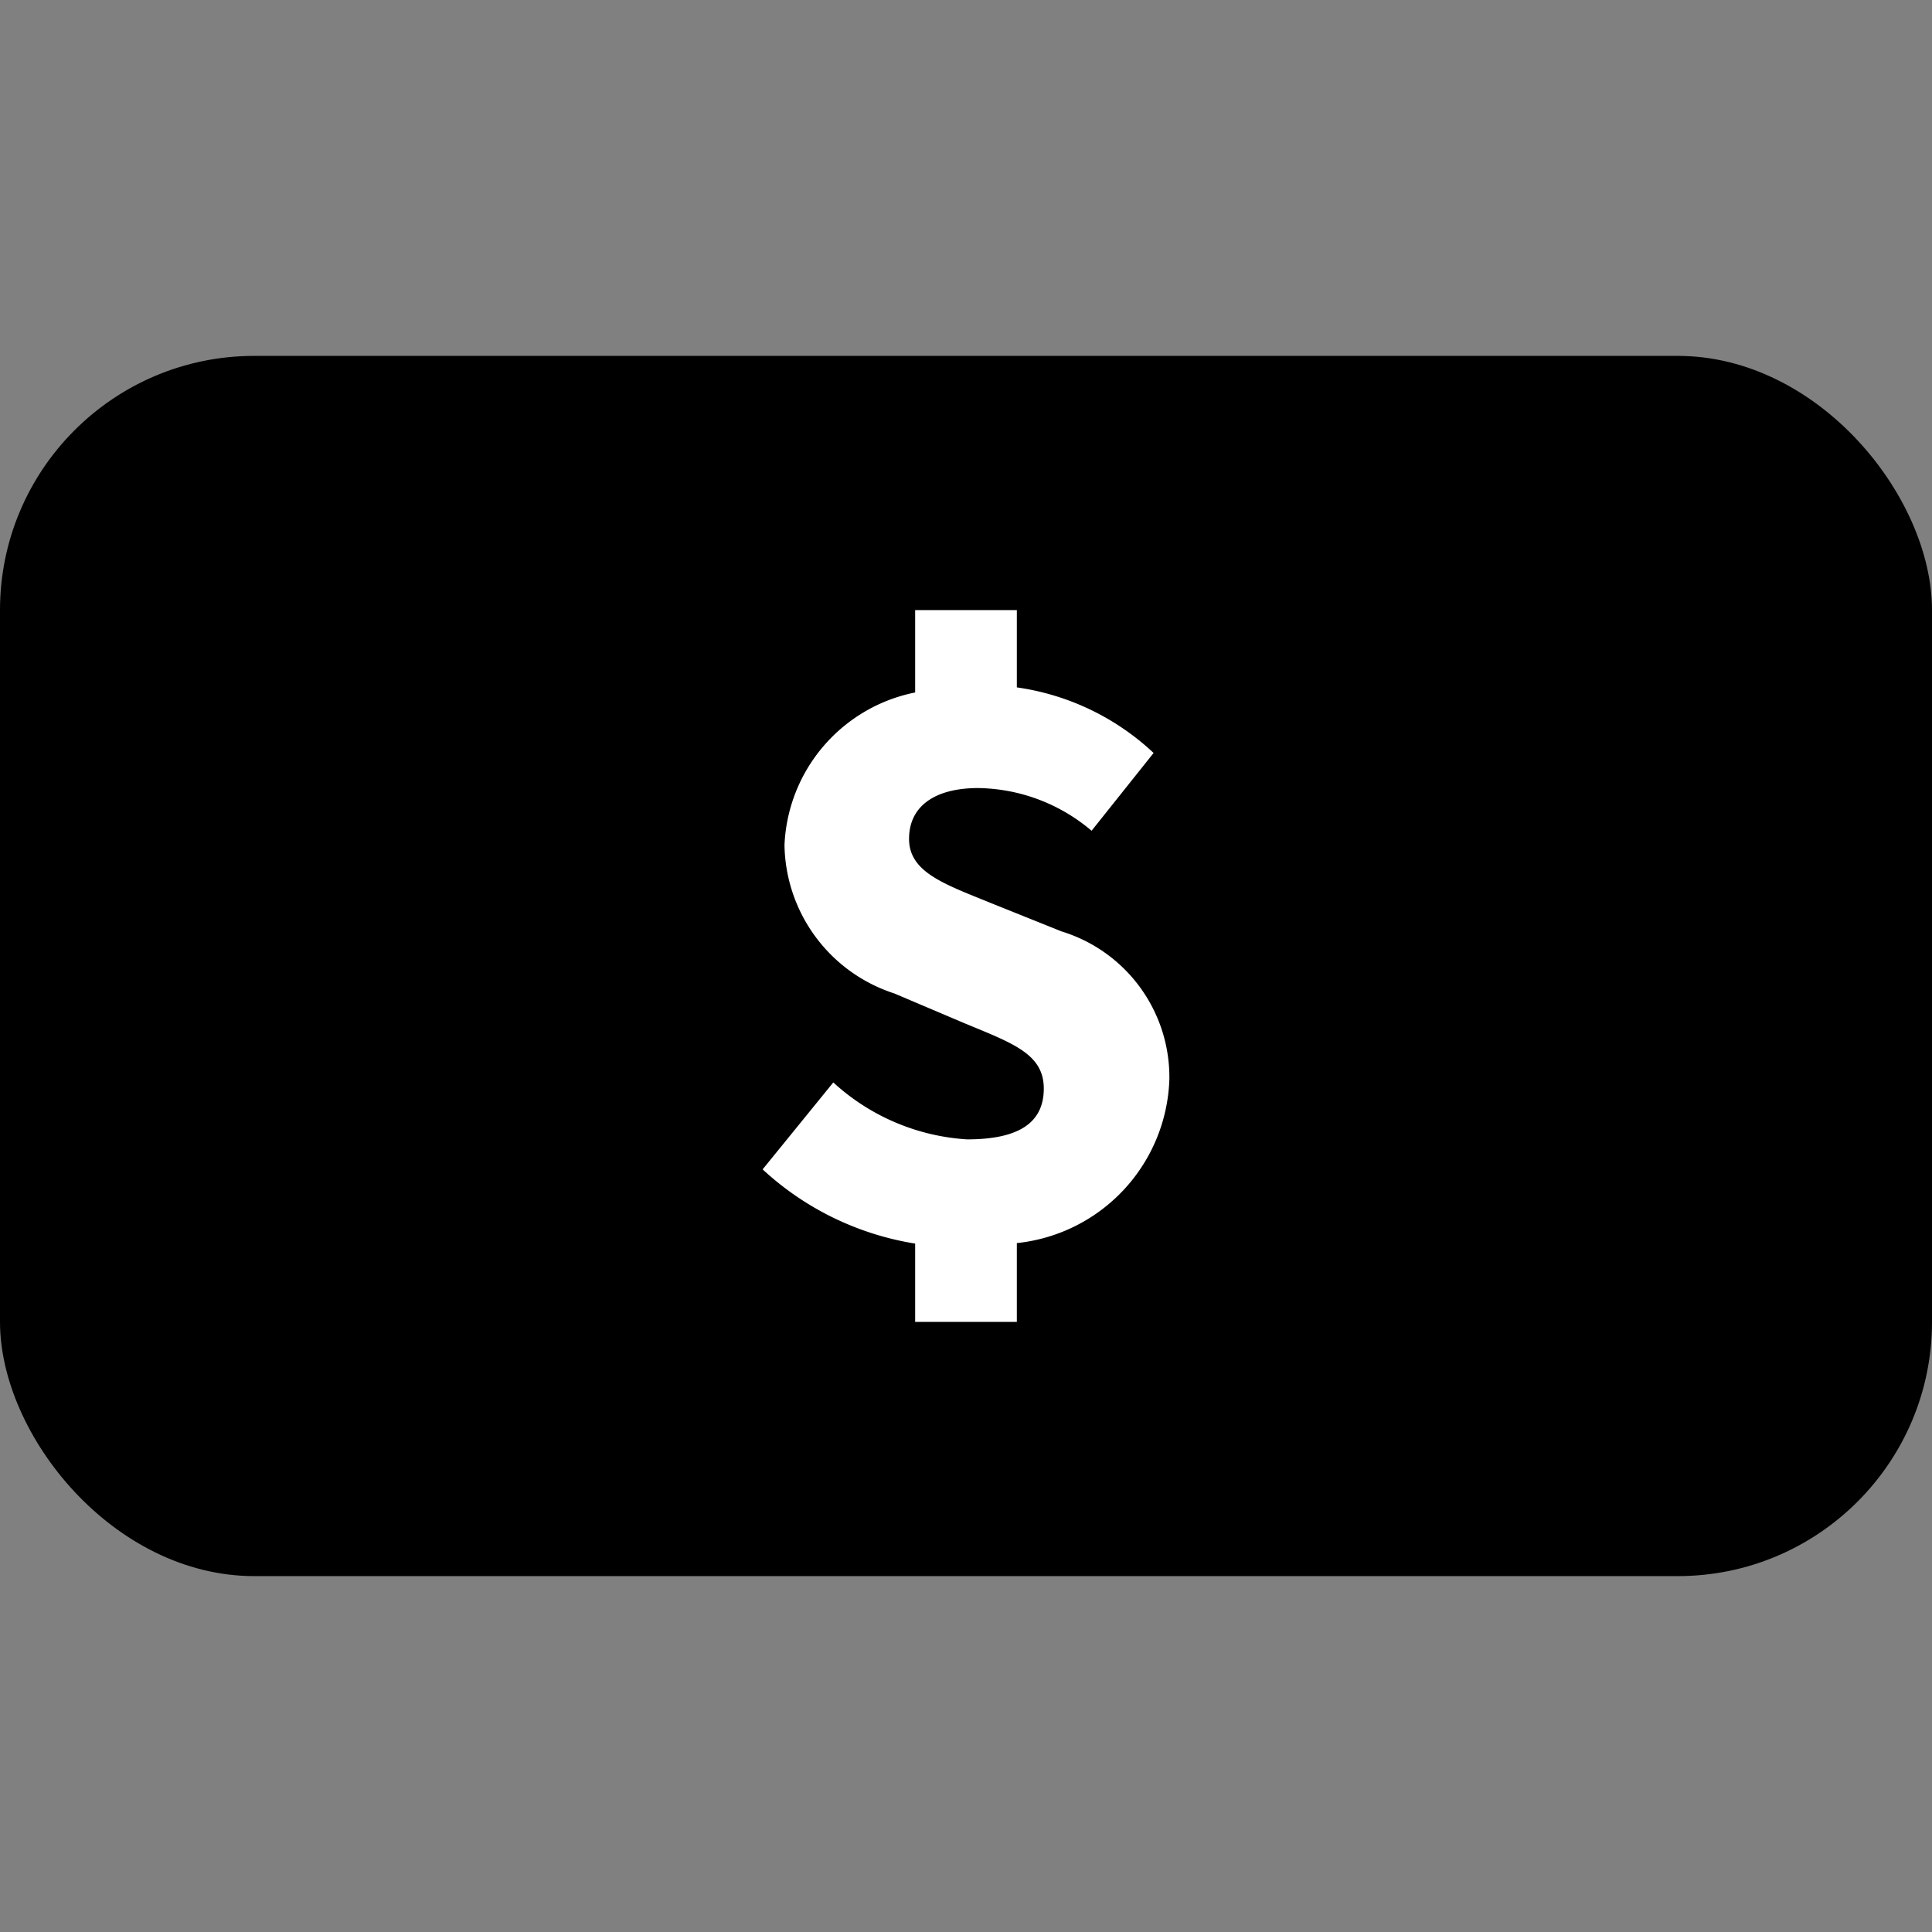 <svg xmlns="http://www.w3.org/2000/svg" id="Payment_Icons" data-name="Payment Icons" viewBox="0 0 38 38"><rect x="0" y="0" width="38" height="38" fill="#808080" stroke="none"/><defs><style>.cls-1{fill:#fff}</style></defs><title>cash-dollar-fill</title><rect width="38" height="24" y="7" rx="5"/><path d="M23,21.23a3,3,0,0,0-2.12-2.91l-1.37-.55c-.93-.38-1.63-.61-1.63-1.27s.53-1,1.36-1a3.52,3.52,0,0,1,2.23.84l1.22-1.53A4.94,4.94,0,0,0,20,13.52V12H18v1.62a3.2,3.2,0,0,0-2.57,3,3.12,3.12,0,0,0,2.16,2.92l1.39.59c.94.39,1.55.6,1.55,1.28s-.5,1-1.51,1a4.28,4.28,0,0,1-2.63-1.12L15,23a5.76,5.76,0,0,0,3,1.46V26h2V24.45A3.35,3.35,0,0,0,23,21.23Z" class="cls-1"/></svg>